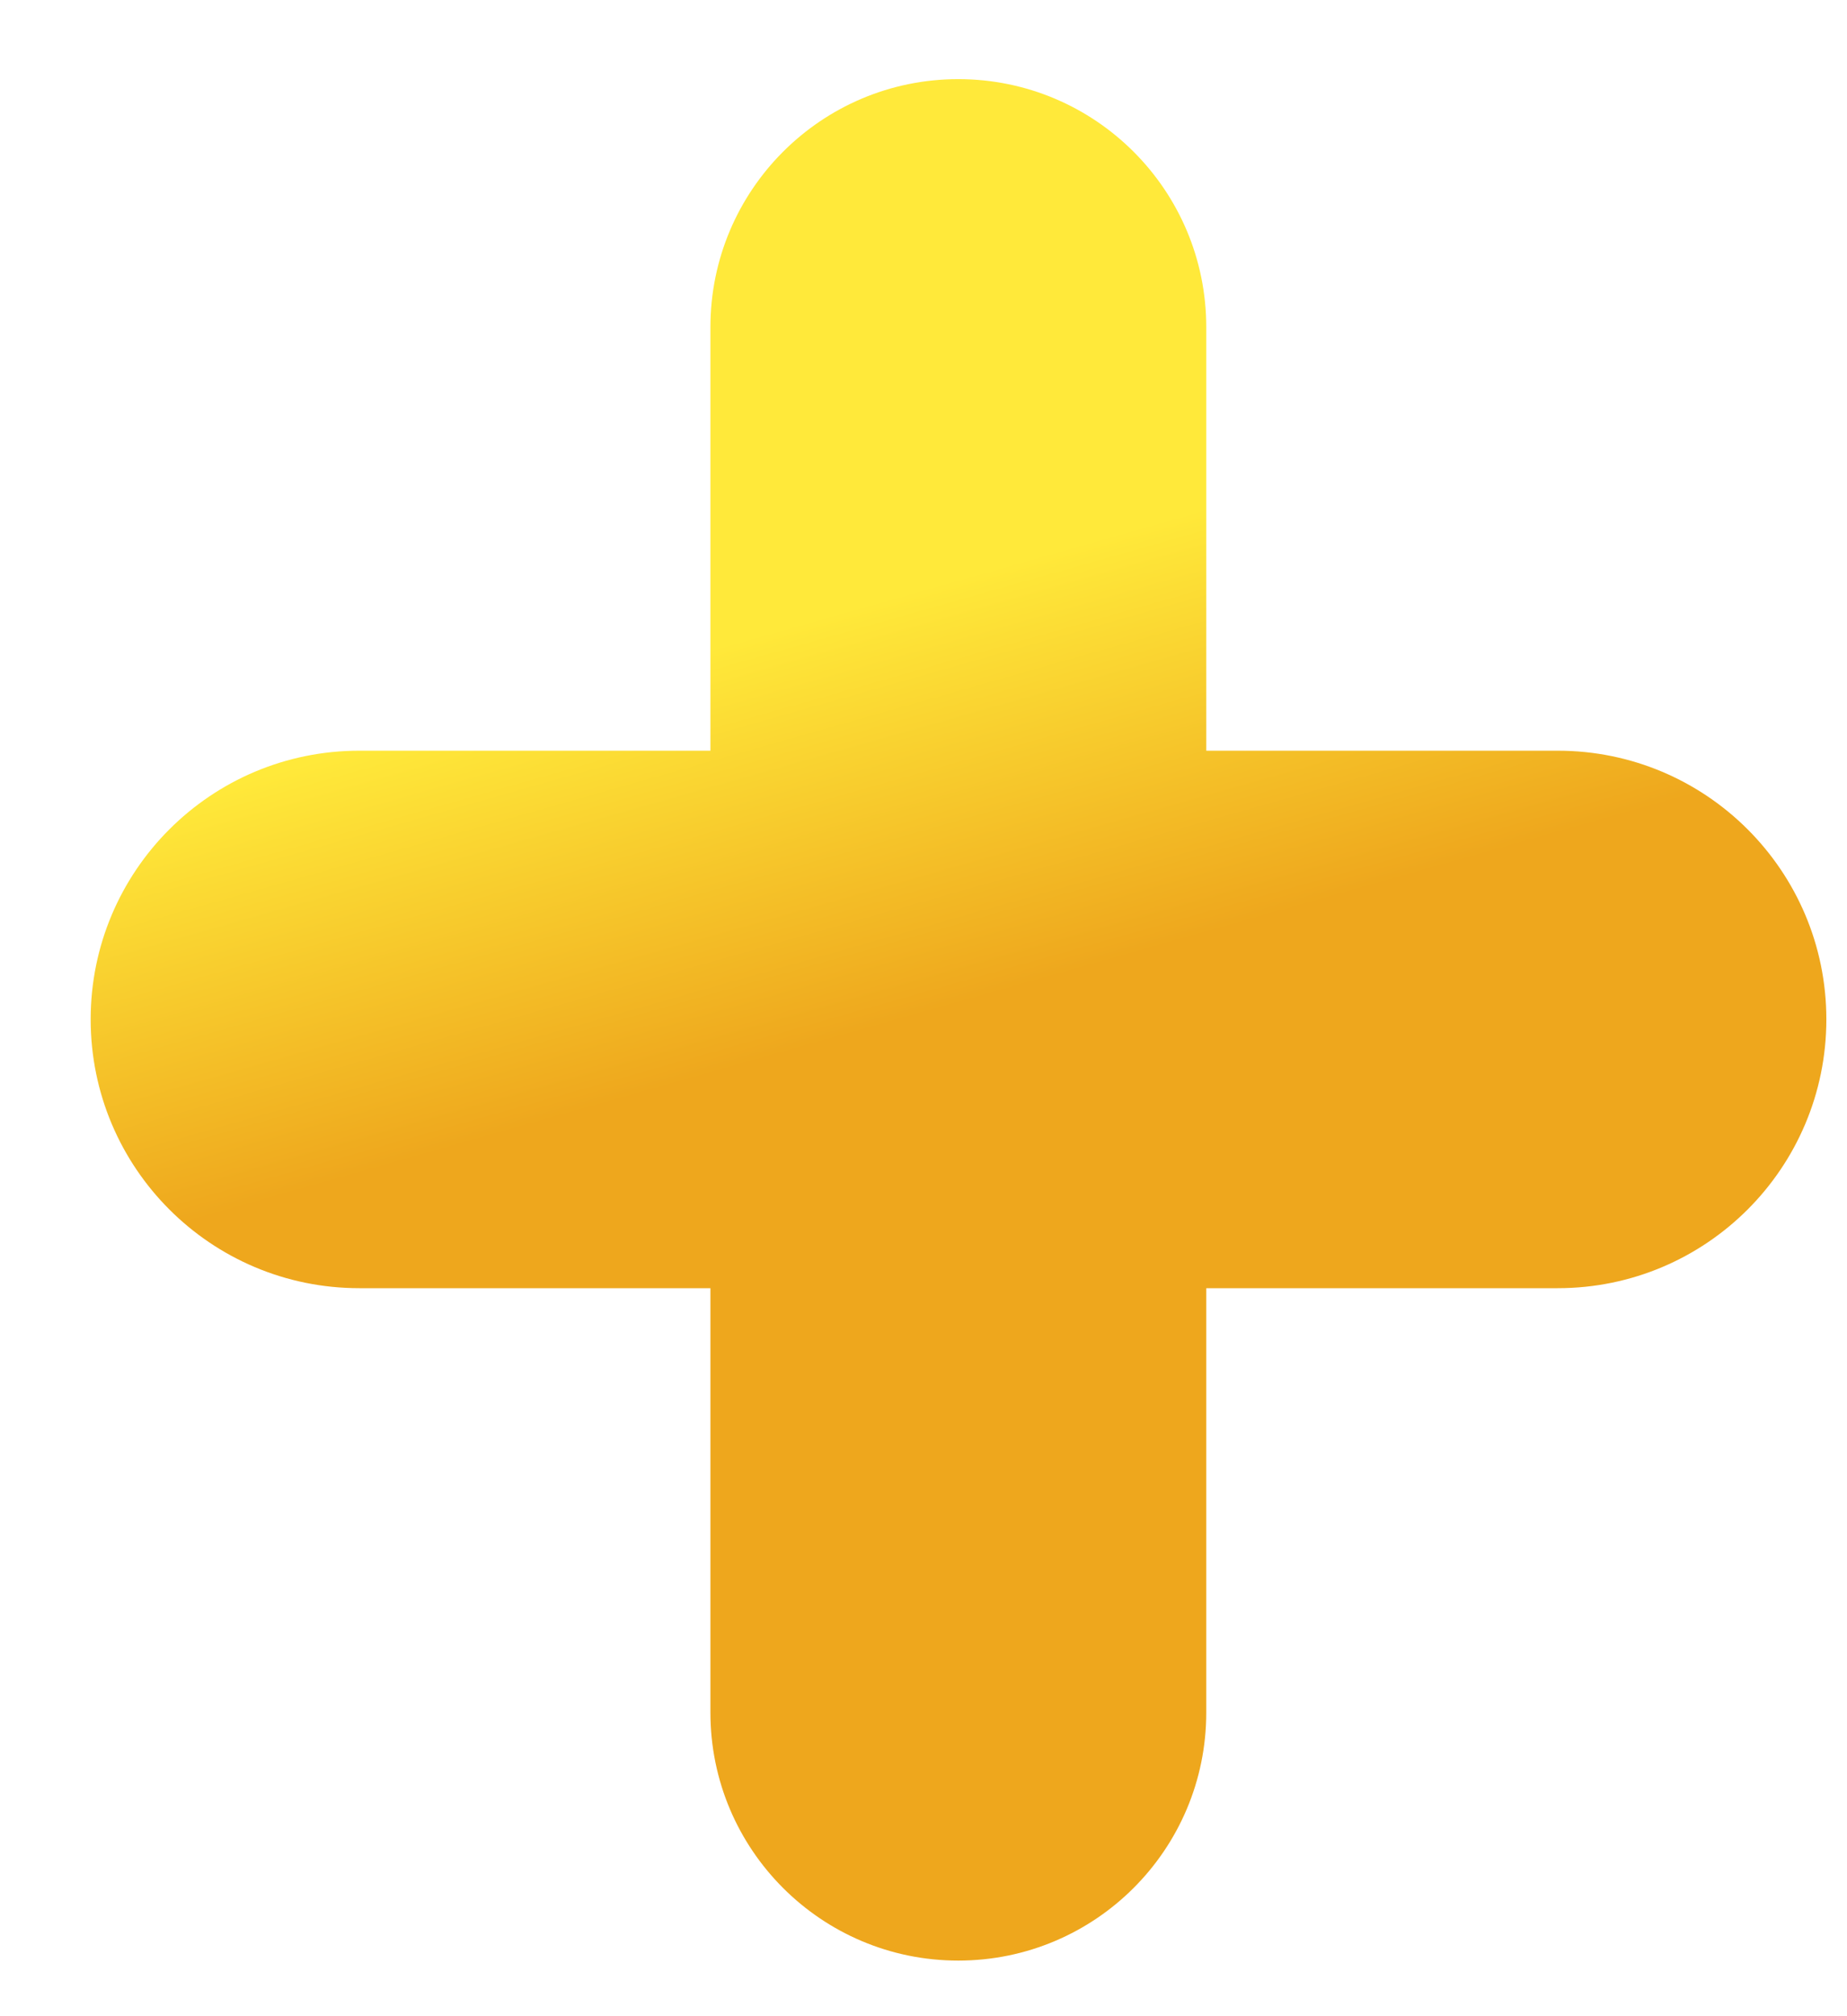 <svg width="11" height="12" viewBox="0 0 11 12" fill="none" xmlns="http://www.w3.org/2000/svg">
<path fill-rule="evenodd" clip-rule="evenodd" d="M4.231 10.193C4.231 11.008 4.892 11.669 5.707 11.669C6.523 11.669 7.184 11.008 7.184 10.193V7.667H9.277C10.161 7.667 10.877 6.951 10.877 6.067C10.877 5.184 10.161 4.468 9.277 4.468H7.184V1.947C7.184 1.132 6.523 0.471 5.707 0.471C4.892 0.471 4.231 1.132 4.231 1.947V4.468H2.14C1.256 4.468 0.54 5.184 0.54 6.067C0.54 6.951 1.256 7.667 2.14 7.667H4.231V10.193Z" fill="url(#paint0_linear_81_4662)"/>
<defs>
<linearGradient id="paint0_linear_81_4662" x1="1.278" y1="4.699" x2="2.604" y2="9.37" gradientUnits="userSpaceOnUse">
<stop stop-color="#FFE93A"/>
<stop offset="0.503" stop-color="#EEA71D"/>
</linearGradient>
</defs>
</svg>
